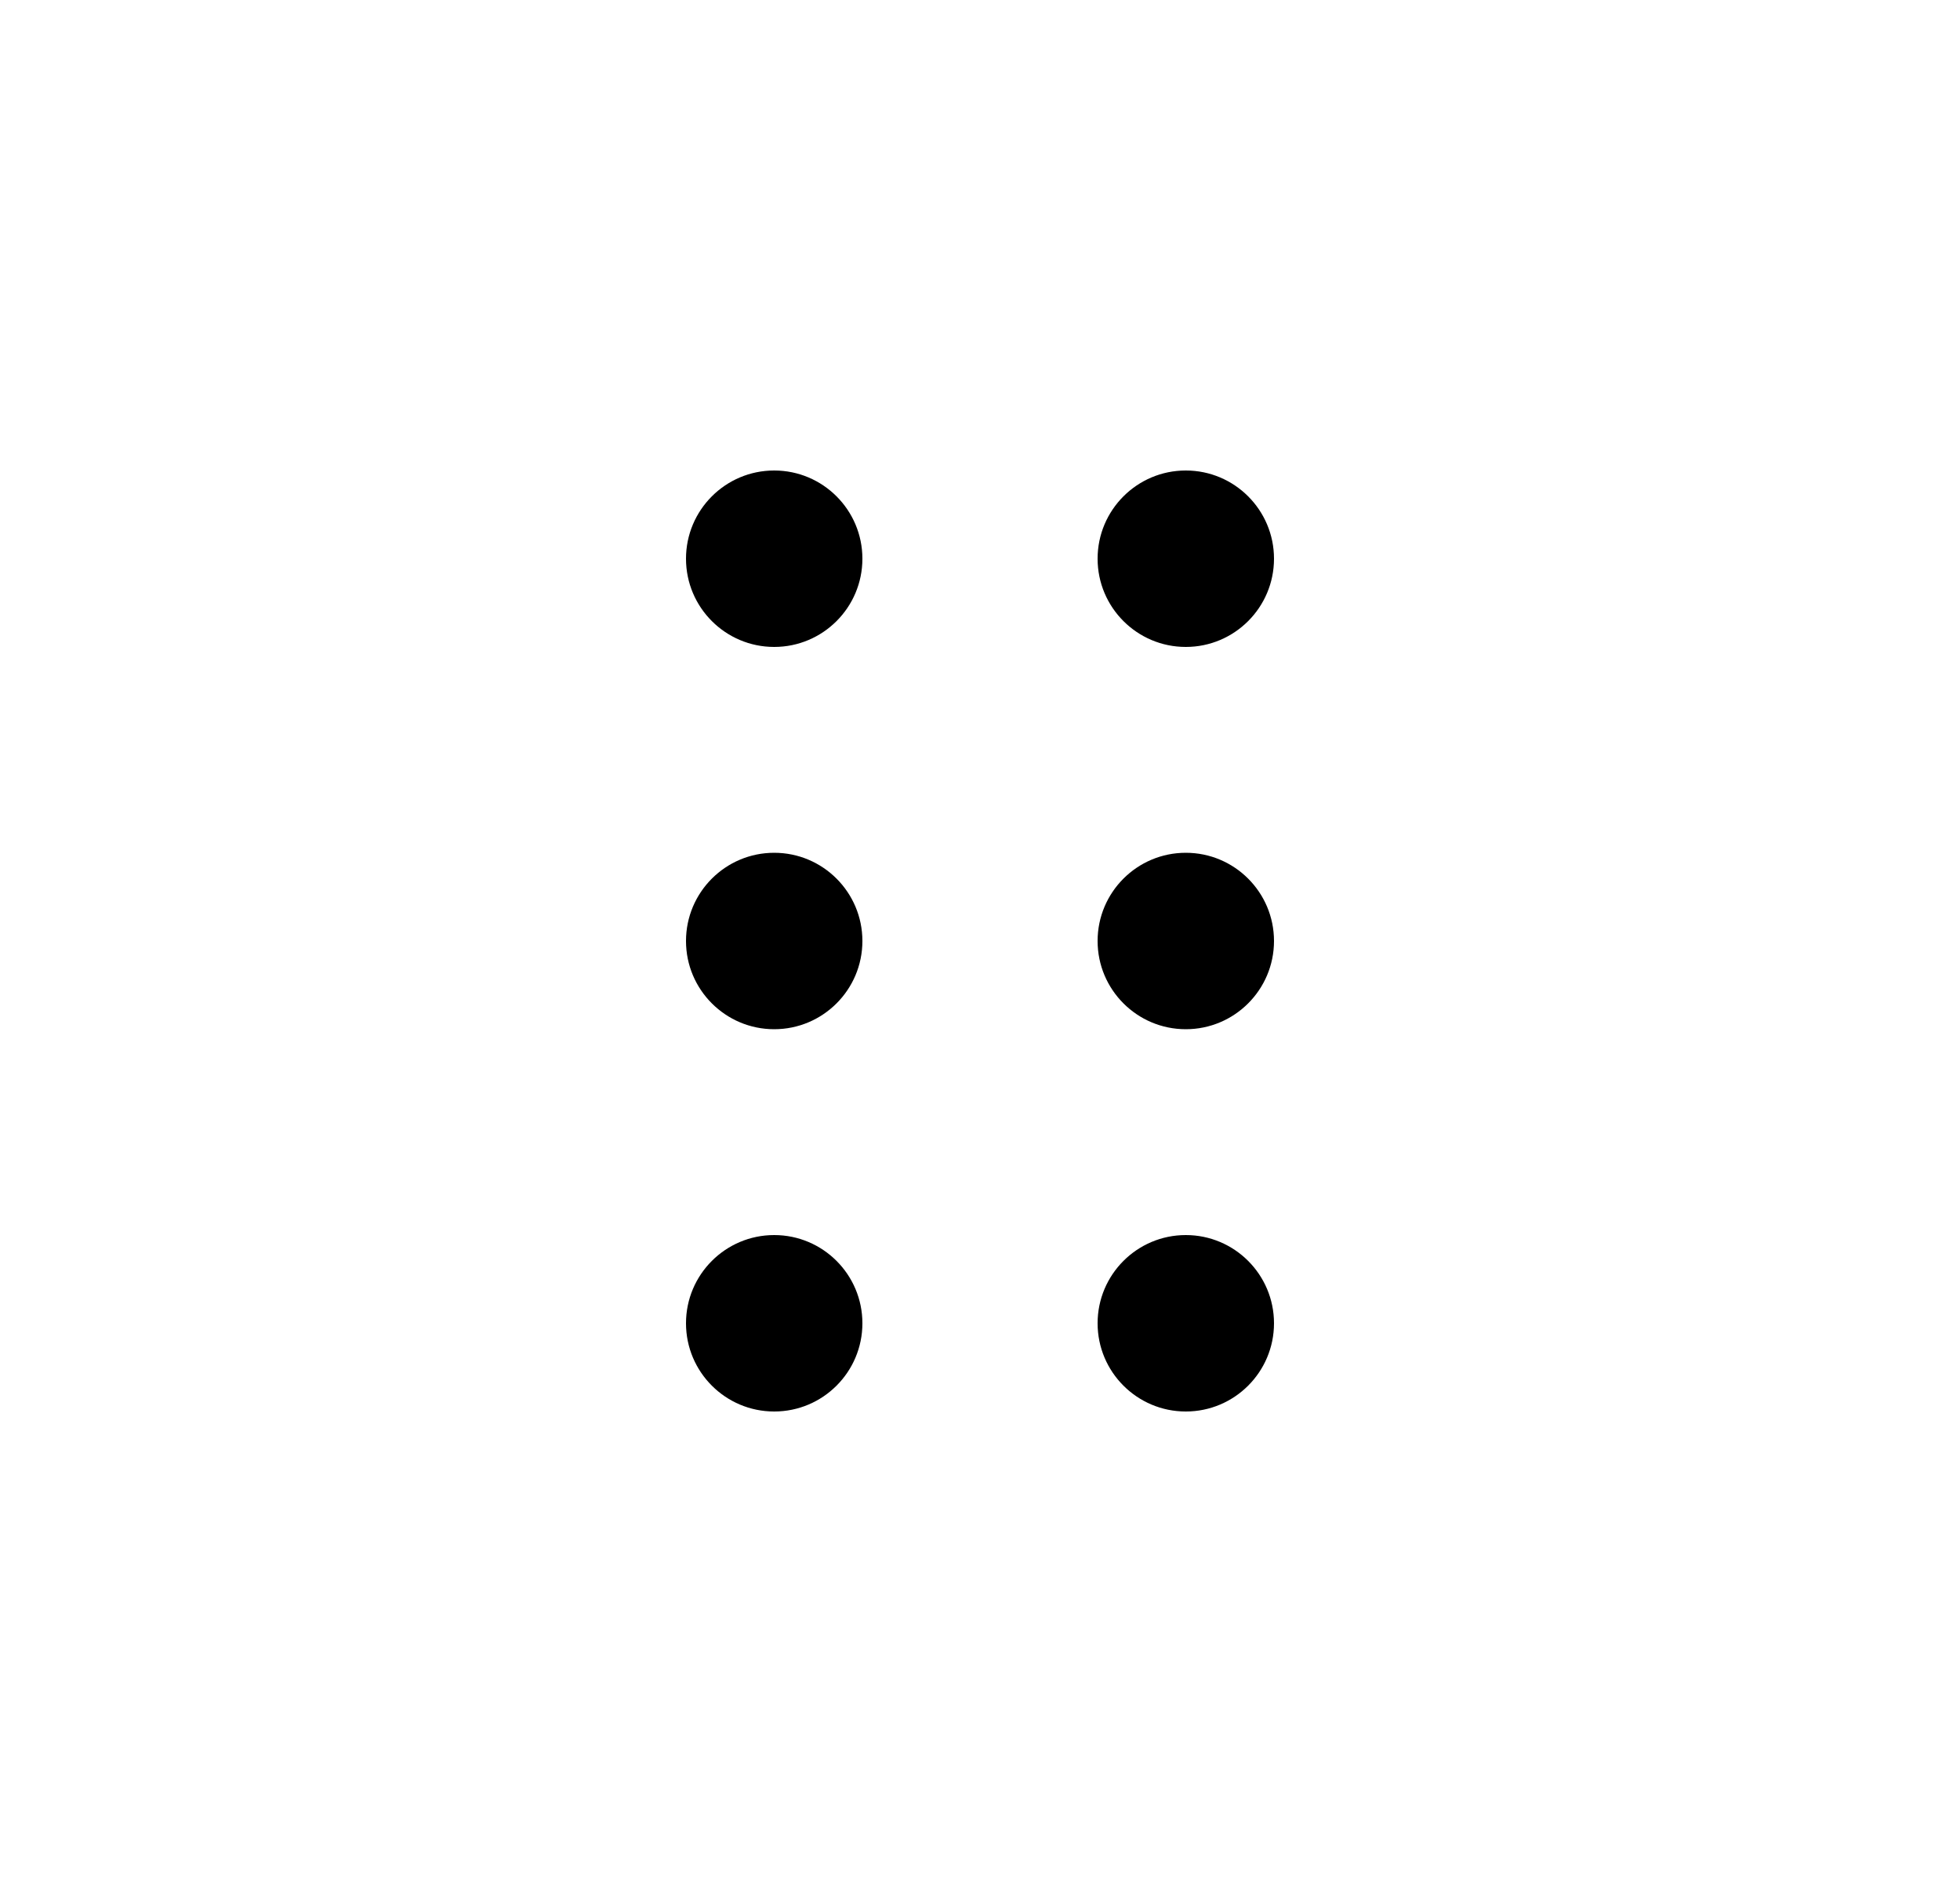 <svg width="25" height="24" viewBox="0 0 25 24" fill="none" xmlns="http://www.w3.org/2000/svg">
<path d="M9.875 8.25C10.496 8.25 11 7.746 11 7.125C11 6.504 10.496 6 9.875 6C9.254 6 8.75 6.504 8.75 7.125C8.75 7.746 9.254 8.25 9.875 8.25ZM9.875 13.125C10.496 13.125 11 12.621 11 12C11 11.379 10.496 10.875 9.875 10.875C9.254 10.875 8.75 11.379 8.75 12C8.75 12.621 9.254 13.125 9.875 13.125ZM11 16.875C11 17.496 10.496 18 9.875 18C9.254 18 8.75 17.496 8.75 16.875C8.75 16.254 9.254 15.75 9.875 15.75C10.496 15.75 11 16.254 11 16.875ZM15.125 8.25C15.746 8.25 16.25 7.746 16.25 7.125C16.25 6.504 15.746 6 15.125 6C14.504 6 14 6.504 14 7.125C14 7.746 14.504 8.25 15.125 8.25ZM16.25 12C16.25 12.621 15.746 13.125 15.125 13.125C14.504 13.125 14 12.621 14 12C14 11.379 14.504 10.875 15.125 10.875C15.746 10.875 16.25 11.379 16.25 12ZM15.125 18C15.746 18 16.25 17.496 16.25 16.875C16.25 16.254 15.746 15.75 15.125 15.75C14.504 15.75 14 16.254 14 16.875C14 17.496 14.504 18 15.125 18Z" fill="#0A0D14" style="fill:#0A0D14;fill:color(display-p3 0.039 0.051 0.078);fill-opacity:1;"/>
</svg>
